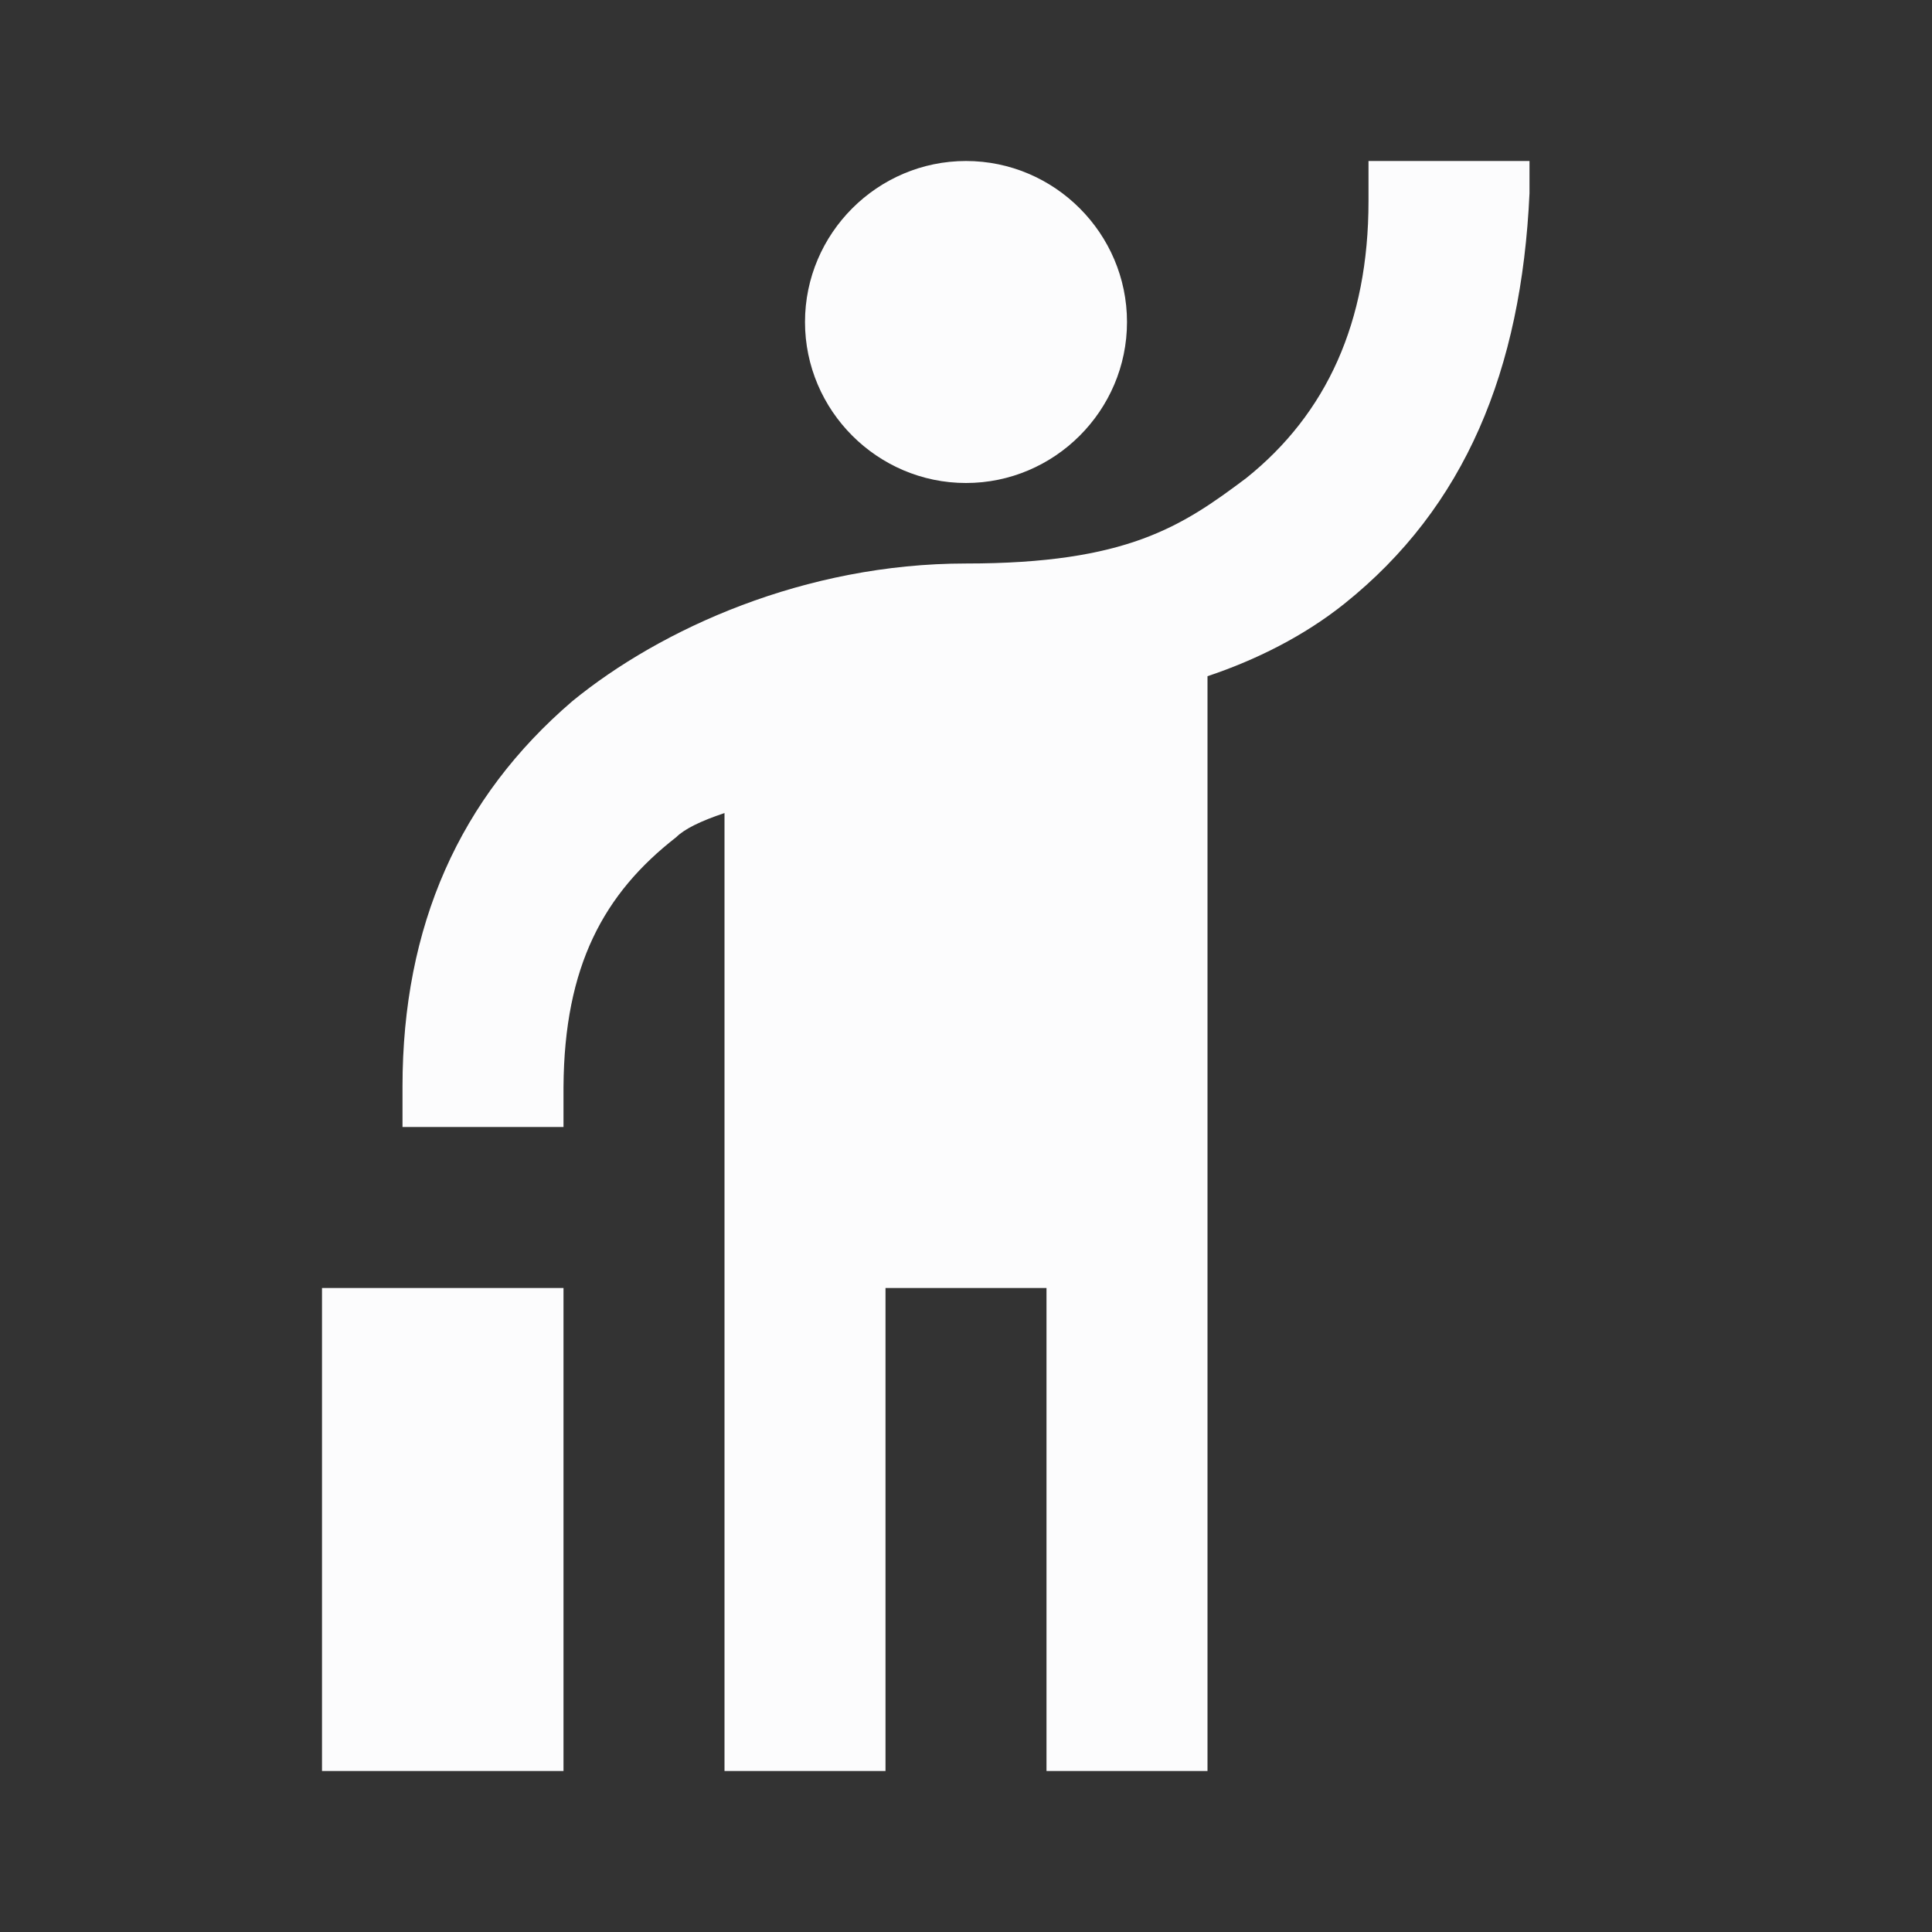 <svg width="24" height="24" viewBox="0 0 24 24" fill="none" xmlns="http://www.w3.org/2000/svg">
<rect x="0" y="0" width="24" height="24" fill="#333333" stroke="none"/>
<g clip-path="url(#clip0_20_19014)">
<path d="M12 6C10.9 6 10 5.1 10 4C10 2.9 10.9 2 12 2C13.1 2 14 2.9 14 4C14 5.1 13.1 6 12 6ZM17 2H19V2.4C18.9 4.6 18.2 6.3 16.7 7.5C16.2 7.9 15.6 8.2 15 8.4V22H13V16H11V22H9V10.1C8.7 10.2 8.5 10.3 8.4 10.4C7.5 11.1 7.01 12 7 13.5V14H5V13.5C5 11.5 5.71 9.91 7.11 8.71C8.21 7.81 10 7 12 7C14 7 14.68 6.54 15.48 5.94C16.48 5.14 17 4 17 2.5V2ZM4 16H7V22H4V16Z" fill="#FCFCFD"/>
</g>
<defs>
<clipPath id="clip0_20_19014">
<rect width="24" height="24" fill="white"/>
</clipPath>
</defs>
</svg>
